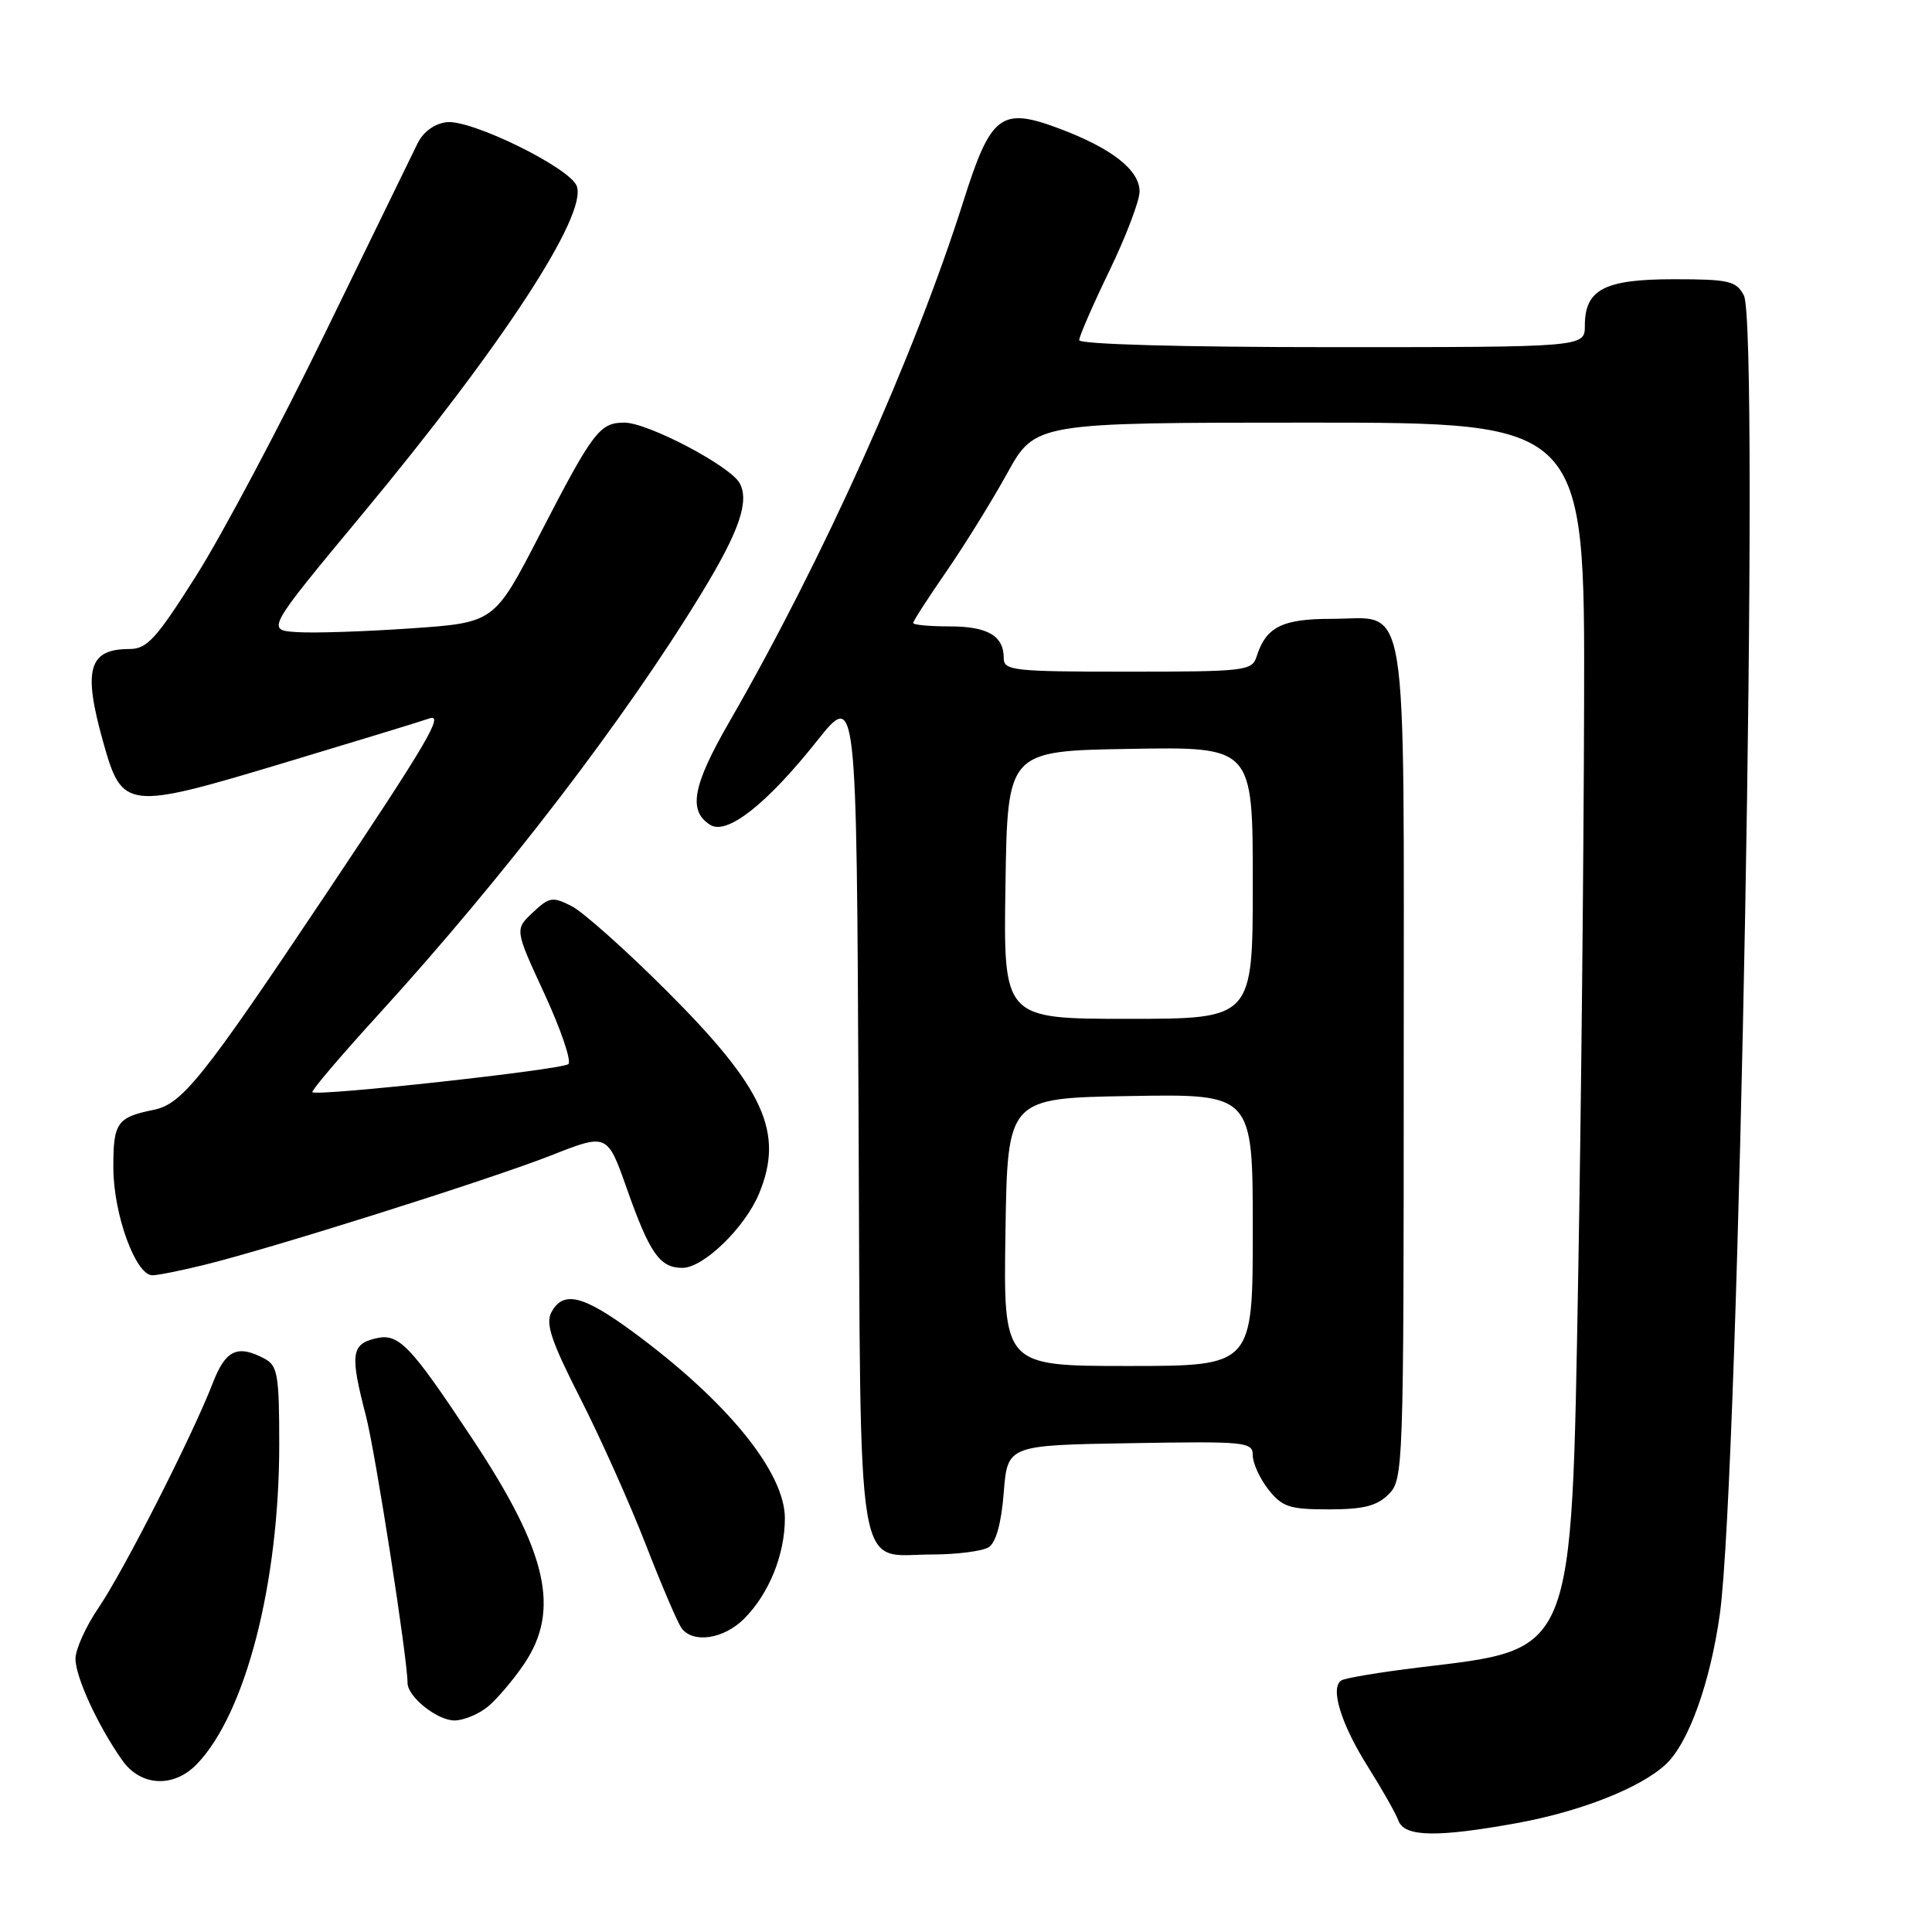 <?xml version="1.0" encoding="UTF-8" standalone="no"?>
<!DOCTYPE svg PUBLIC "-//W3C//DTD SVG 1.1//EN" "http://www.w3.org/Graphics/SVG/1.1/DTD/svg11.dtd" >
<svg xmlns="http://www.w3.org/2000/svg" xmlns:xlink="http://www.w3.org/1999/xlink" version="1.1" viewBox="0 0 256 256">
 <g >
 <path fill="currentColor"
d=" M 201.00 241.57 C 209.46 240.03 217.41 236.89 220.74 233.77 C 223.75 230.95 226.62 222.95 227.89 213.86 C 230.44 195.48 233.22 43.15 231.07 39.14 C 230.05 37.22 229.08 37.00 221.79 37.00 C 212.59 37.00 210.00 38.35 210.00 43.15 C 210.00 46.00 210.00 46.00 176.50 46.00 C 156.63 46.00 143.00 45.62 143.00 45.07 C 143.00 44.57 144.80 40.43 147.00 35.88 C 149.20 31.33 151.00 26.60 151.00 25.38 C 151.00 22.52 147.30 19.63 140.29 17.01 C 132.64 14.15 131.29 15.18 127.67 26.62 C 121.14 47.24 109.05 74.14 96.60 95.72 C 91.77 104.10 91.15 107.45 94.11 109.30 C 96.33 110.70 101.59 106.56 108.27 98.16 C 113.50 91.59 113.50 91.59 113.76 146.97 C 114.06 210.76 113.28 206.01 123.40 205.98 C 126.76 205.98 130.17 205.54 131.00 205.02 C 131.97 204.41 132.68 201.85 133.00 197.79 C 133.50 191.50 133.50 191.50 149.75 191.23 C 165.11 190.97 166.00 191.05 166.00 192.84 C 166.00 193.88 166.93 195.92 168.07 197.37 C 169.90 199.68 170.86 200.00 176.07 200.00 C 180.67 200.00 182.45 199.55 184.00 198.00 C 185.95 196.05 186.00 194.67 186.00 140.83 C 186.00 77.15 186.79 82.00 176.42 82.00 C 169.88 82.00 167.74 83.08 166.50 87.01 C 165.90 88.89 164.97 89.00 149.43 89.00 C 134.28 89.00 133.00 88.86 133.00 87.20 C 133.00 84.24 130.87 83.00 125.80 83.00 C 123.16 83.00 121.00 82.80 121.00 82.55 C 121.00 82.30 122.96 79.26 125.35 75.80 C 127.75 72.33 131.39 66.46 133.44 62.75 C 137.17 56.00 137.17 56.00 173.59 56.00 C 210.00 56.00 210.00 56.00 209.90 93.25 C 209.85 113.74 209.50 147.82 209.12 169.00 C 208.21 219.74 208.73 218.45 188.09 220.94 C 182.91 221.57 178.26 222.34 177.74 222.66 C 176.20 223.62 177.70 228.48 181.29 234.16 C 183.14 237.10 184.95 240.29 185.30 241.25 C 186.09 243.41 190.41 243.49 201.00 241.57 Z  M 26.09 233.75 C 32.55 227.03 37.00 209.77 37.00 191.40 C 37.00 182.21 36.79 180.96 35.07 180.04 C 31.48 178.12 29.89 178.86 28.20 183.25 C 25.51 190.21 16.38 208.16 13.08 213.00 C 11.39 215.47 10.01 218.53 10.00 219.79 C 10.00 222.21 12.97 228.67 16.20 233.25 C 18.64 236.72 23.02 236.94 26.09 233.75 Z  M 64.68 226.11 C 65.88 225.11 68.02 222.59 69.43 220.51 C 74.30 213.33 72.54 205.65 62.58 190.63 C 54.21 178.01 52.81 176.58 49.67 177.37 C 46.54 178.15 46.38 179.52 48.49 187.62 C 49.74 192.42 54.00 219.77 54.00 222.99 C 54.00 224.84 57.97 228.00 60.25 227.97 C 61.49 227.95 63.48 227.11 64.68 226.11 Z  M 98.60 214.49 C 101.89 211.20 104.00 206.00 104.00 201.18 C 104.00 195.07 96.33 185.65 83.88 176.49 C 77.24 171.61 74.62 170.97 73.06 173.89 C 72.26 175.38 73.06 177.76 76.90 185.30 C 79.57 190.54 83.47 199.26 85.57 204.67 C 87.67 210.07 89.80 215.06 90.32 215.75 C 91.84 217.80 95.92 217.18 98.60 214.49 Z  M 27.00 167.62 C 35.89 165.45 64.87 156.30 72.99 153.11 C 80.47 150.16 80.47 150.16 83.07 157.53 C 86.10 166.11 87.43 168.00 90.43 168.00 C 93.20 168.00 98.68 162.70 100.56 158.20 C 103.95 150.09 101.28 144.22 88.32 131.28 C 82.92 125.88 77.26 120.84 75.75 120.07 C 73.22 118.78 72.79 118.85 70.60 120.91 C 68.20 123.16 68.20 123.16 72.16 131.72 C 74.33 136.43 75.75 140.61 75.31 141.00 C 74.47 141.74 41.97 145.31 41.39 144.72 C 41.21 144.54 45.14 139.92 50.13 134.45 C 66.74 116.24 82.83 95.26 93.02 78.50 C 97.94 70.42 99.31 66.45 98.02 64.04 C 96.80 61.76 85.85 56.00 82.73 56.00 C 79.46 56.00 78.57 57.17 71.50 70.87 C 65.50 82.50 65.50 82.50 54.50 83.26 C 48.45 83.68 41.64 83.91 39.38 83.76 C 35.25 83.50 35.25 83.50 48.12 68.00 C 66.59 45.75 77.88 28.45 76.42 24.64 C 75.48 22.21 62.44 15.81 59.19 16.19 C 57.57 16.38 56.09 17.46 55.33 19.00 C 54.65 20.38 49.17 31.62 43.14 44.00 C 37.12 56.38 29.41 70.89 26.02 76.25 C 20.68 84.69 19.49 86.00 17.13 86.00 C 11.74 86.00 10.97 88.71 13.66 98.28 C 16.20 107.33 16.67 107.39 37.79 101.04 C 47.53 98.11 56.11 95.49 56.85 95.21 C 58.95 94.43 56.65 98.35 43.17 118.50 C 26.92 142.81 24.15 146.28 20.40 147.05 C 15.47 148.06 15.00 148.75 15.02 154.81 C 15.05 160.95 17.99 169.01 20.20 168.98 C 20.92 168.98 23.98 168.36 27.00 167.62 Z  M 133.23 163.25 C 133.50 145.50 133.50 145.50 149.75 145.23 C 166.00 144.95 166.00 144.95 166.00 162.98 C 166.00 181.00 166.00 181.00 149.48 181.00 C 132.95 181.00 132.95 181.00 133.23 163.25 Z  M 133.23 117.25 C 133.50 99.50 133.50 99.50 149.75 99.23 C 166.00 98.95 166.00 98.95 166.00 116.98 C 166.00 135.00 166.00 135.00 149.48 135.00 C 132.95 135.00 132.95 135.00 133.23 117.25 Z "/>
</g>
</svg>